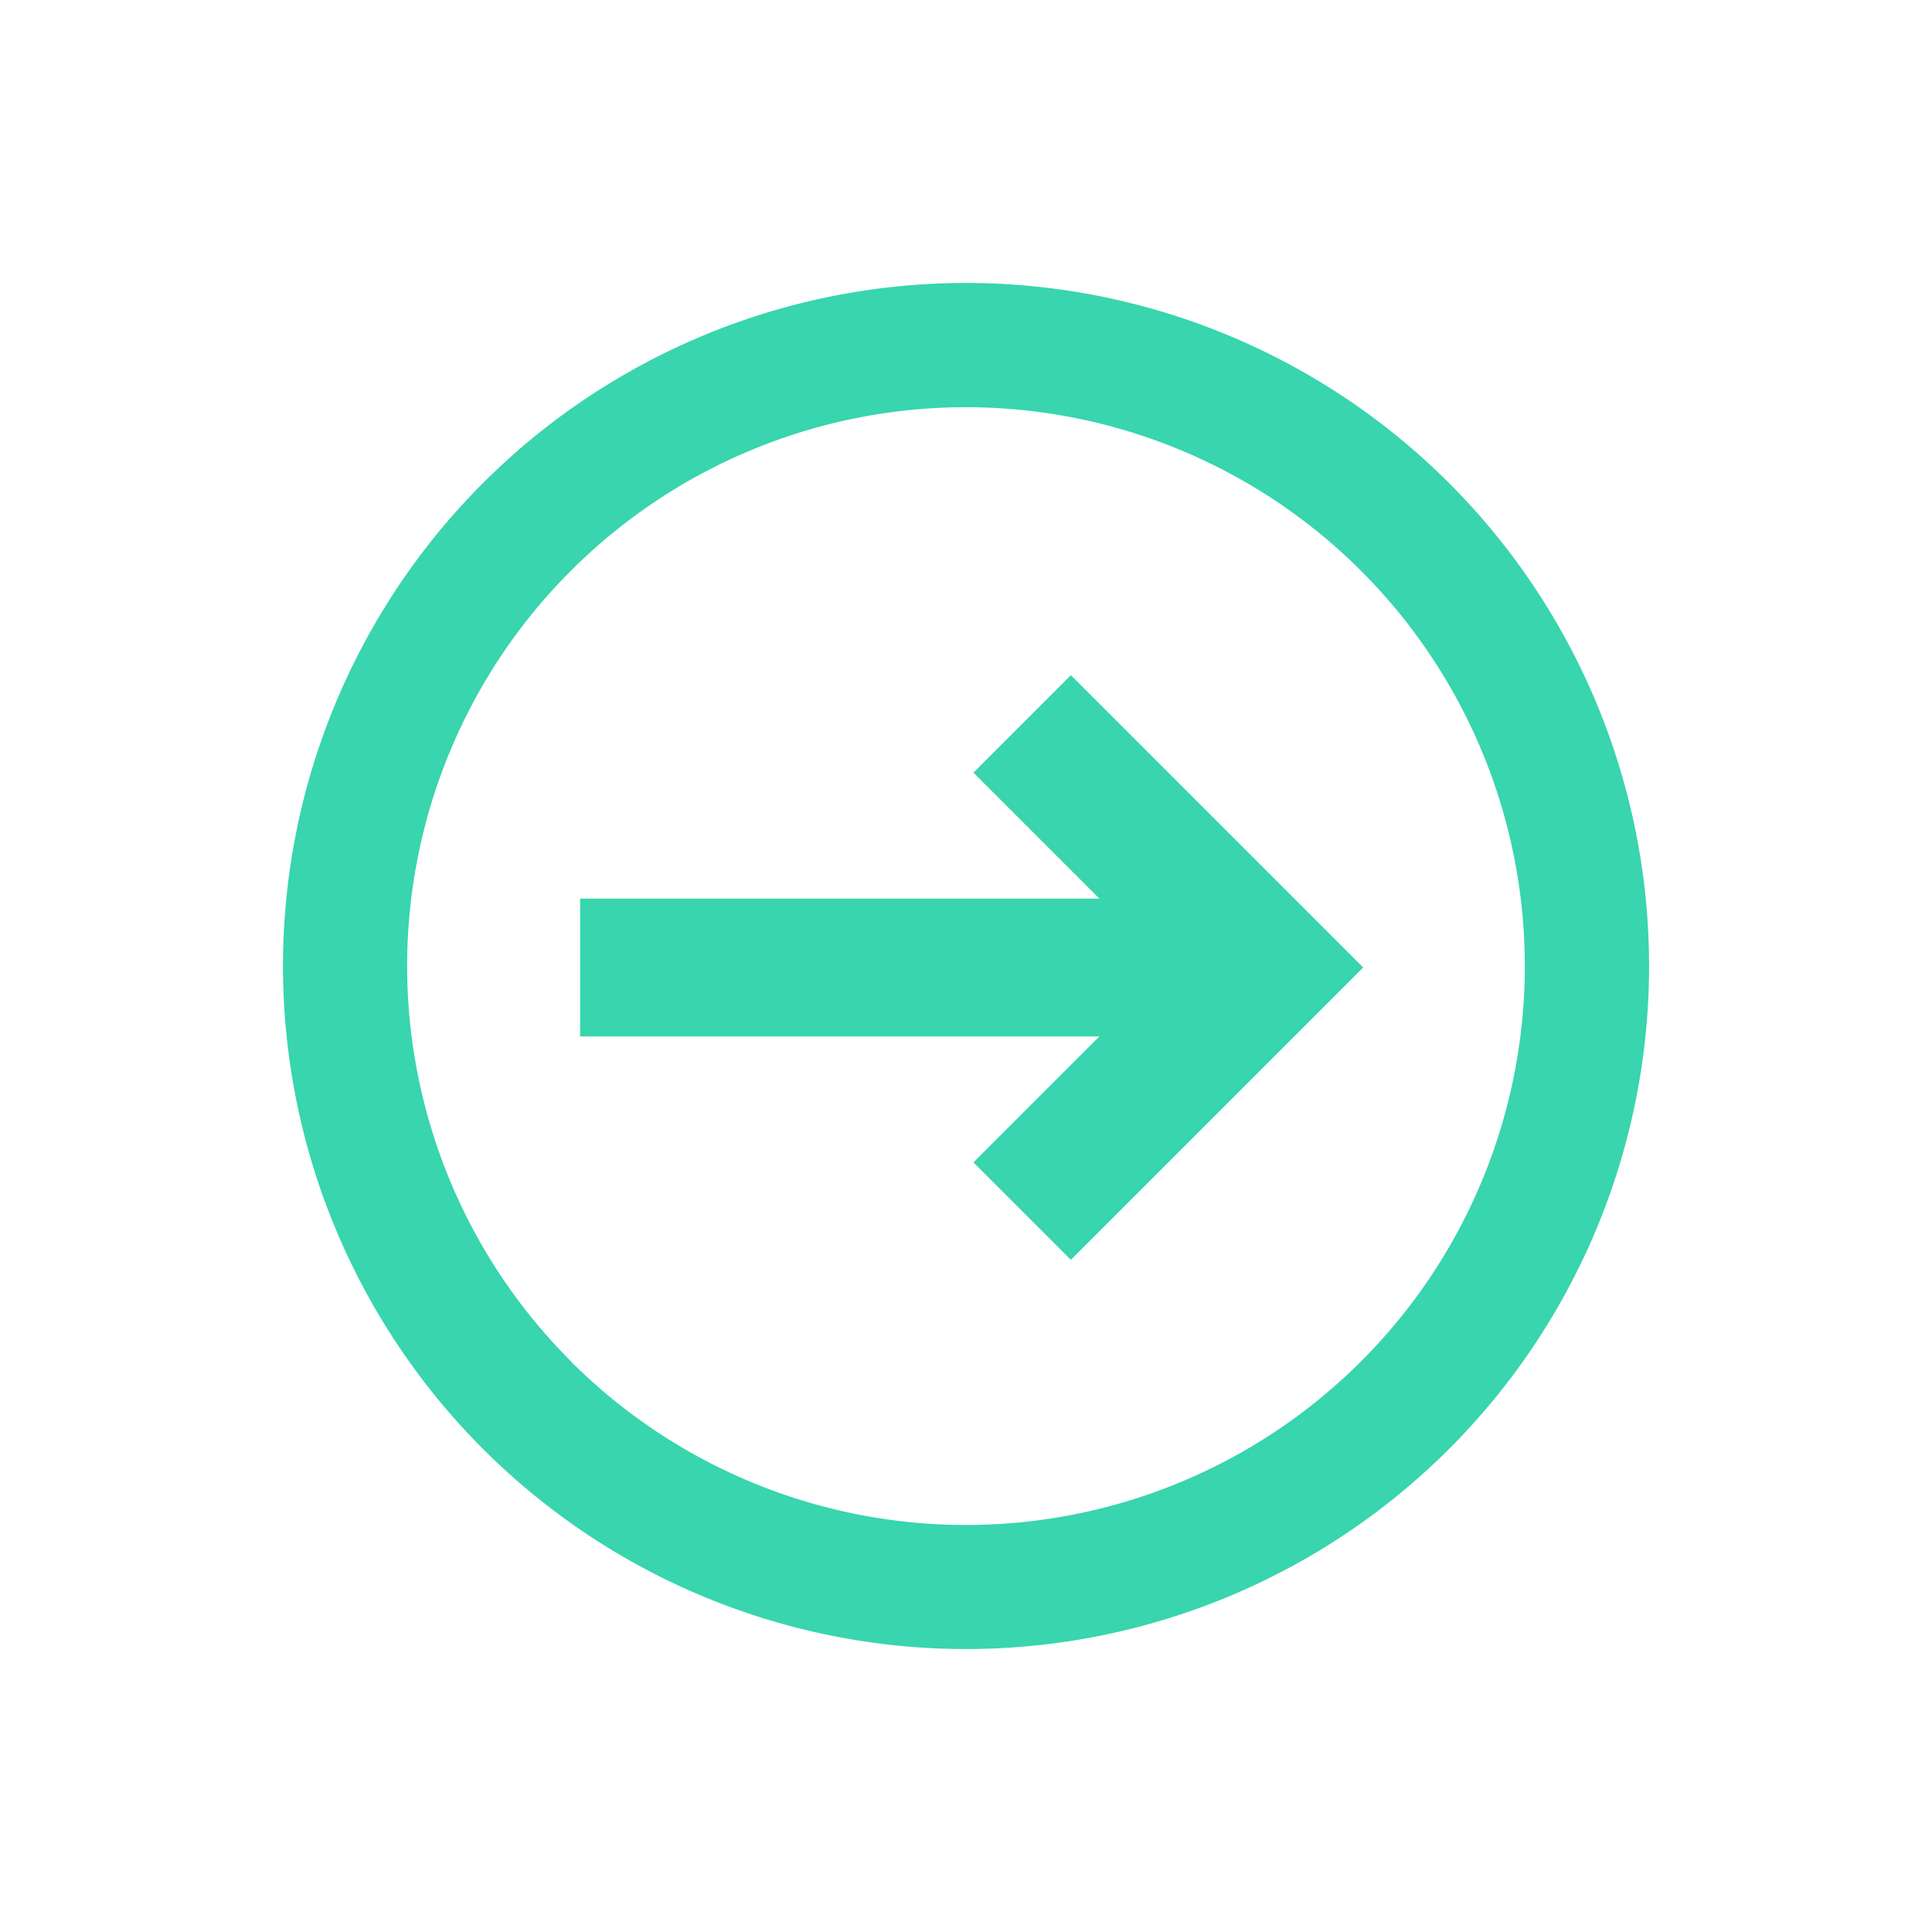 <svg xmlns="http://www.w3.org/2000/svg" width="28.042" height="28.042" viewBox="0 0 28.042 28.042">
  <g id="flecha_circulo" transform="translate(0 28.042) rotate(-90)">
    <path id="Trazado_25322" data-name="Trazado 25322" d="M2,6H0V0H6V2H3.414l5.33,5.33L7.33,8.744,2,3.414Z" transform="translate(13.999 19.786) rotate(-135)" fill="#38d5ae"/>
    <path id="Trazado_25323" data-name="Trazado 25323" d="M19.828,9.914a9.914,9.914,0,1,0-9.914,9.914A9.914,9.914,0,0,0,19.828,9.914Zm-1.8,0a8.112,8.112,0,1,0-8.112,8.112A8.112,8.112,0,0,0,18.026,9.914Z" transform="translate(14.021 28.042) rotate(-135)" fill="#38d5ae" fill-rule="evenodd"/>
  </g>
</svg>
